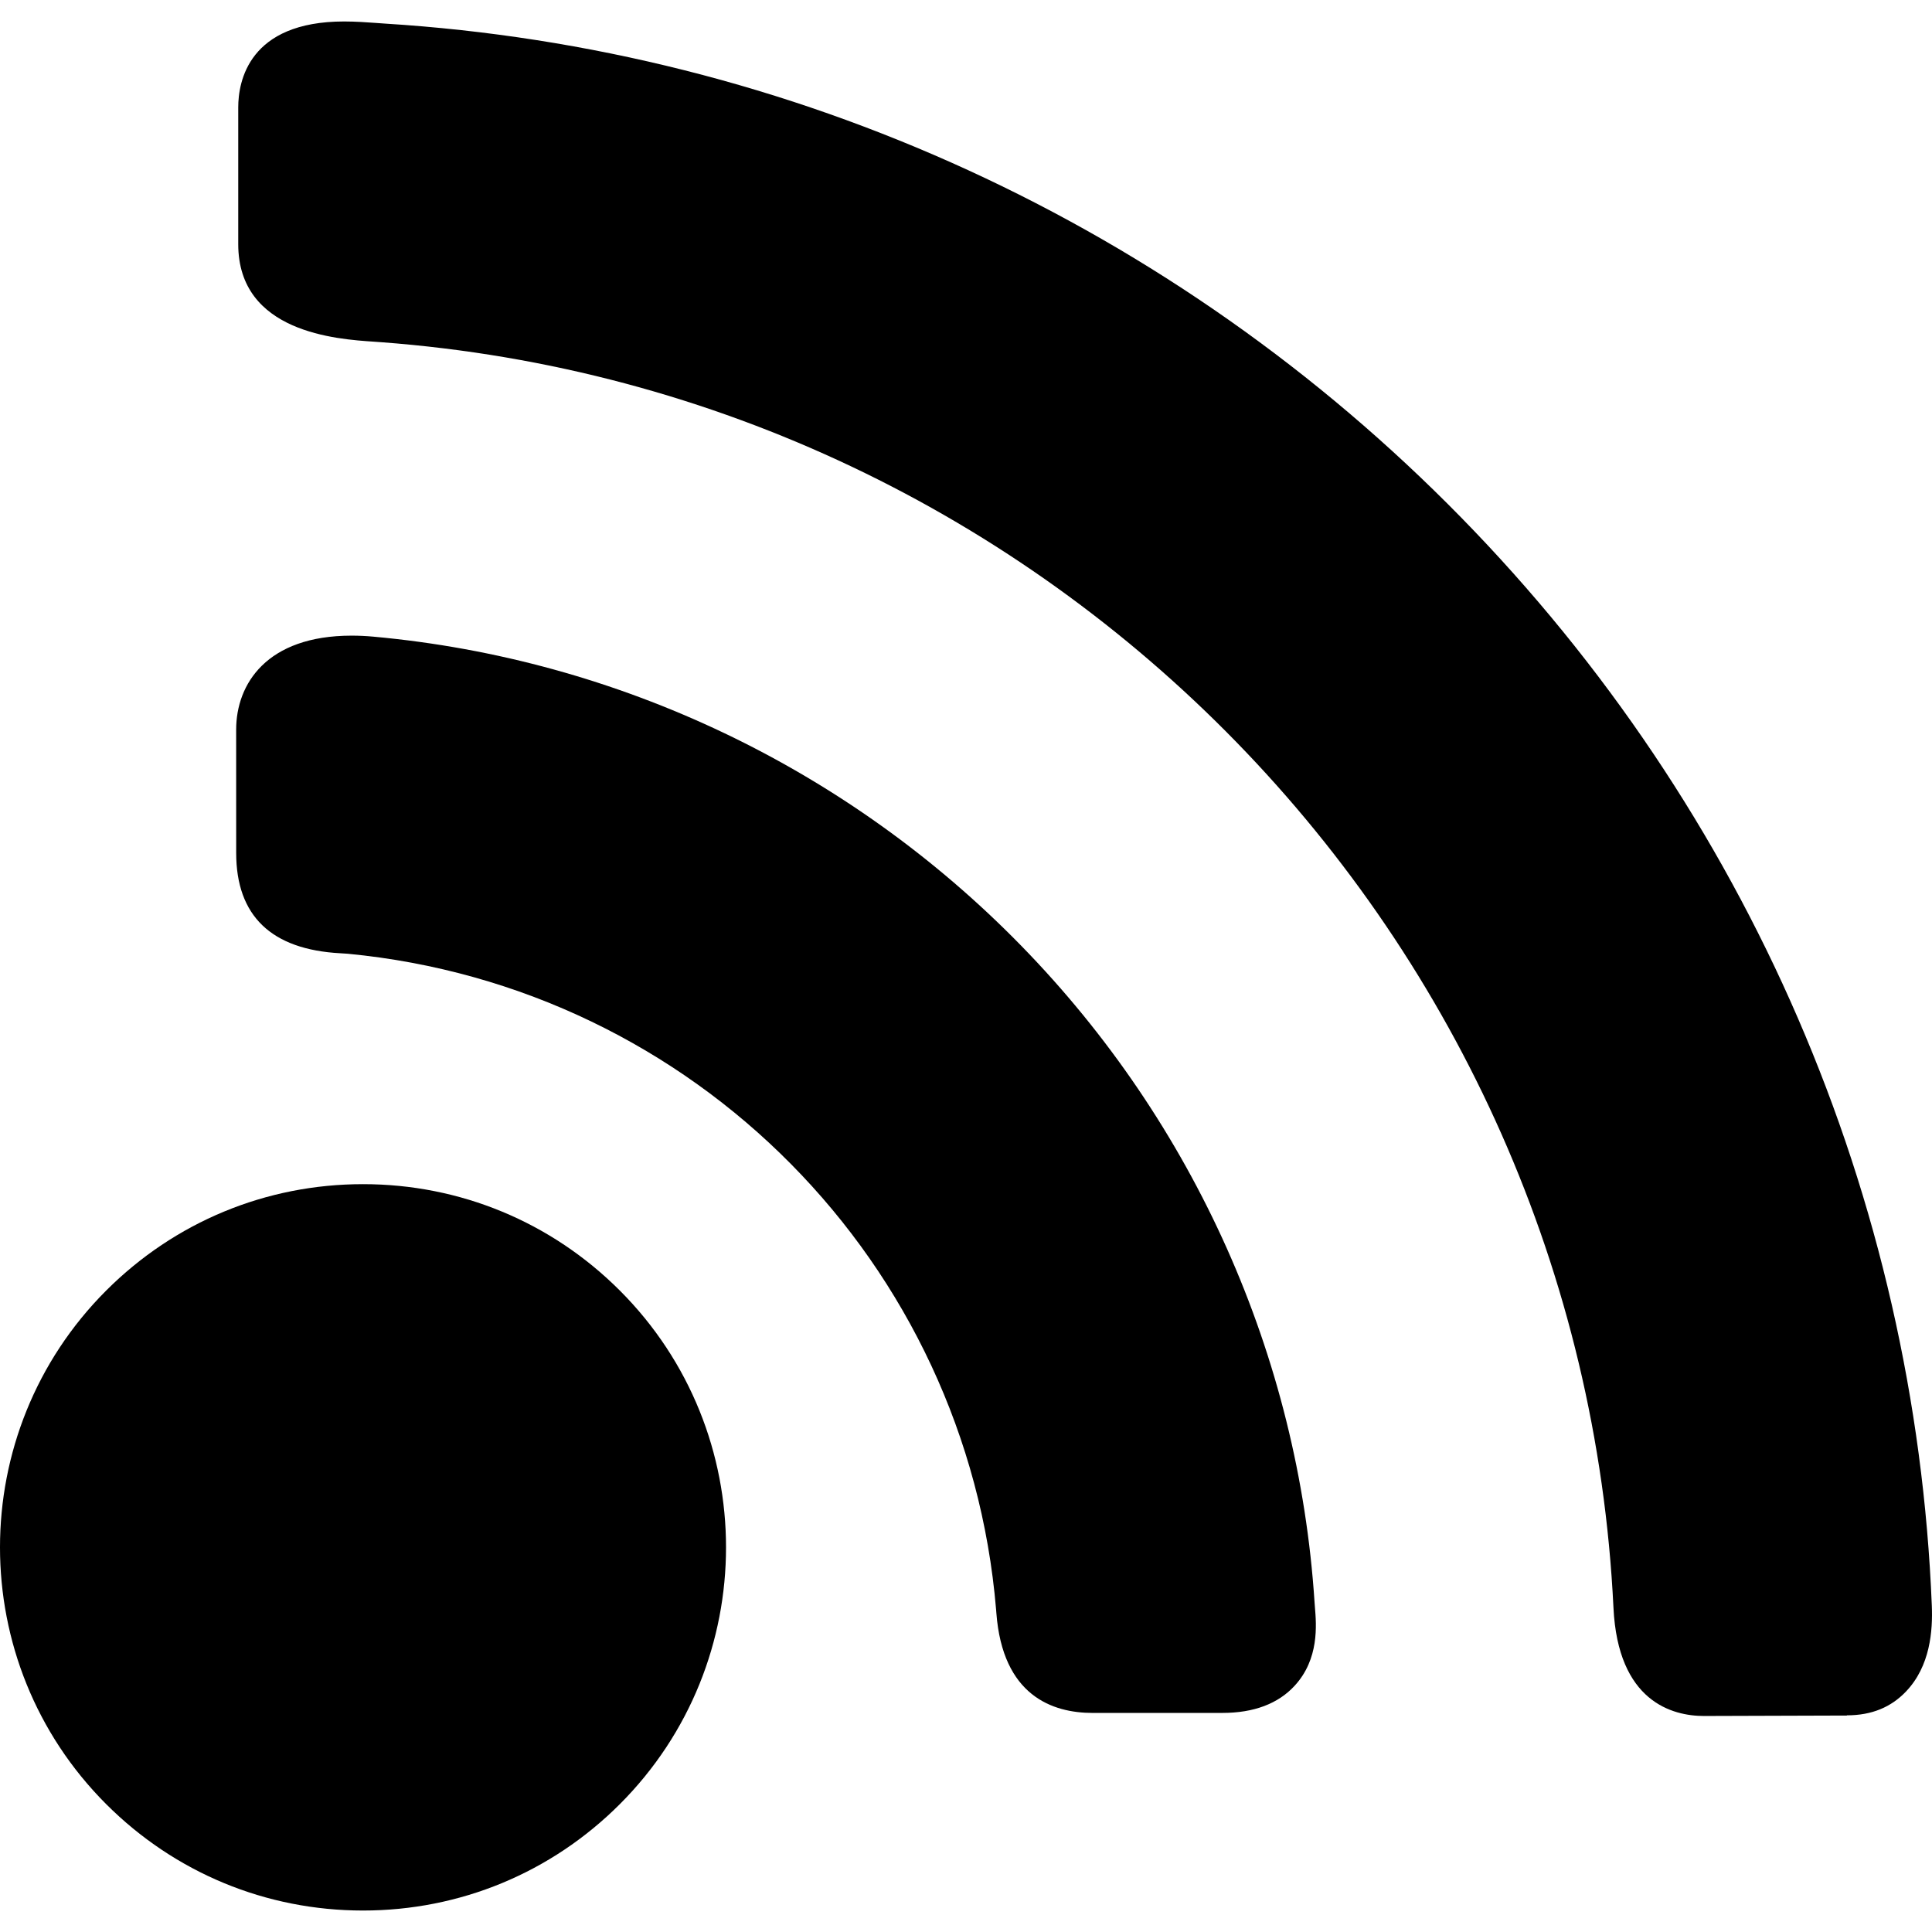 <?xml version="1.0" encoding="iso-8859-1"?>
<!-- Generator: Adobe Illustrator 17.1.0, SVG Export Plug-In . SVG Version: 6.00 Build 0)  -->
<!DOCTYPE svg PUBLIC "-//W3C//DTD SVG 1.1//EN" "http://www.w3.org/Graphics/SVG/1.1/DTD/svg11.dtd">
<svg version="1.1" id="Capa_1" xmlns="http://www.w3.org/2000/svg" xmlns:xlink="http://www.w3.org/1999/xlink" x="0px" y="0px"
	 viewBox="0 0 309.85 309.85" style="enable-background:new 0 0 309.85 309.85;" xml:space="preserve">
<g>
	<path d="M210.826,256.975c-2.575-39.47-19.285-76.869-47.051-105.306c-27.715-28.392-64.615-45.994-103.9-49.565
		c-1.167-0.107-2.338-0.161-3.481-0.161c-13.647,0-18.514,7.78-18.519,15.065l0.004,19.779c0,10.089,5.628,15.505,16.724,16.096
		c0.424,0.023,0.829,0.044,1.185,0.078c55.58,5.323,99.304,49.574,103.965,105.194l0.042,0.535c1,13.248,8.963,16.028,15.468,16.028
		h0.001l20.772-0.004c5.04,0,8.944-1.469,11.599-4.361c3.945-4.283,3.489-9.736,3.249-12.599L210.826,256.975z"/>
	<path d="M309.821,257.53c-2.625-65.517-29.44-127.509-75.507-174.557C188.319,35.991,127.036,7.867,61.764,3.785l-1.491-0.107
		c-1.503-0.108-3.218-0.231-5.078-0.235C39.871,3.45,38.208,13.084,38.208,17.225v21.932c0,14.193,15.839,15.246,21.769,15.641
		l1.14,0.083c107.453,8.023,192.424,95.316,197.647,202.957c0.719,15.052,9.414,17.368,14.532,17.368h0.002l22.91-0.072v-0.034
		c4,0,7.08-1.323,9.44-3.786C309.597,267.212,309.98,261.474,309.821,257.53z"/>
	<path d="M58.219,189.913c-15.558,0-30.185,6.059-41.187,17.06c-22.71,22.71-22.71,59.664,0,82.374
		c11.001,11.001,25.629,17.06,41.187,17.06s30.186-6.059,41.187-17.06c22.71-22.71,22.71-59.664,0-82.374
		C88.405,195.972,73.778,189.913,58.219,189.913z"/>
</g>
<g>
</g>
<g>
</g>
<g>
</g>
<g>
</g>
<g>
</g>
<g>
</g>
<g>
</g>
<g>
</g>
<g>
</g>
<g>
</g>
<g>
</g>
<g>
</g>
<g>
</g>
<g>
</g>
<g>
</g>
</svg>
